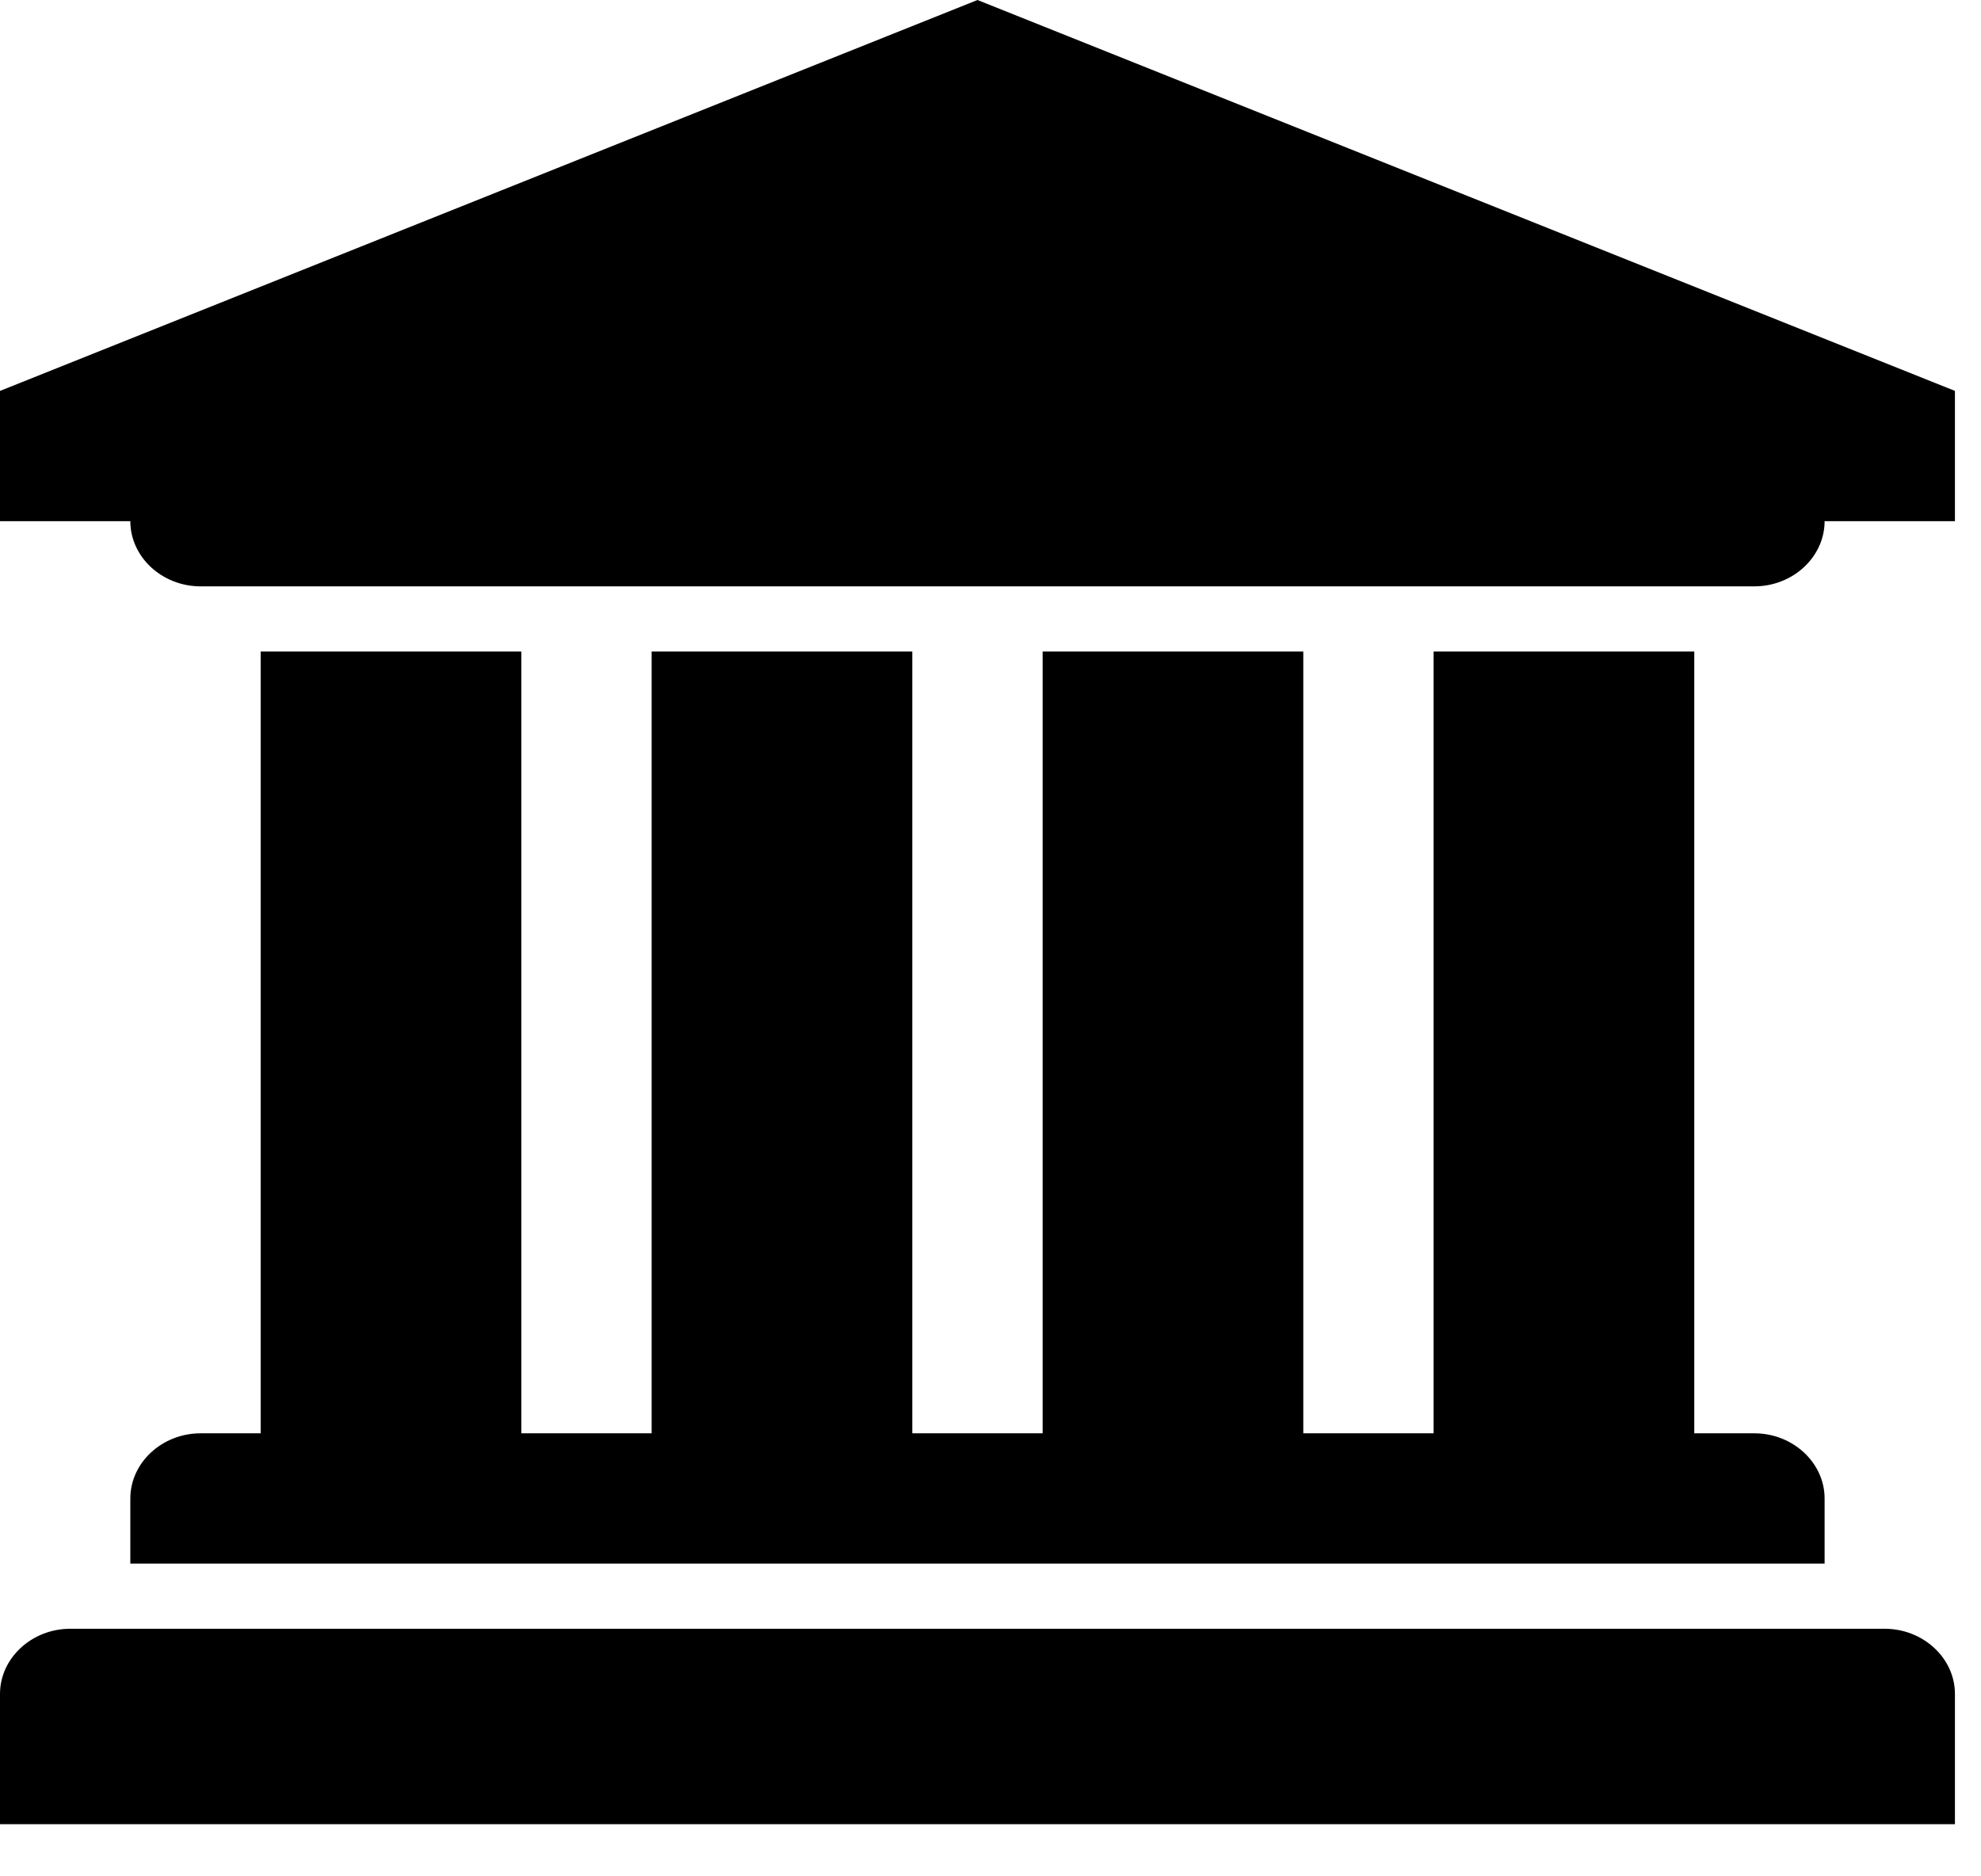 <?xml version="1.0" encoding="UTF-8" standalone="no"?>
<svg width="19px" height="18px" viewBox="0 0 19 18" version="1.1" xmlns="http://www.w3.org/2000/svg" xmlns:xlink="http://www.w3.org/1999/xlink">
    <!-- Generator: Sketch 3.8.3 (29802) - http://www.bohemiancoding.com/sketch -->
    <title>Government</title>
    <desc>Created with Sketch.</desc>
    <defs></defs>
    <g id="Icons" stroke="none" stroke-width="1" fill="none" fill-rule="evenodd">
        <g id="Artboard-1" transform="translate(-332, -1058)" fill="#000000">
            <path d="M341.375,1058 L332,1061.75 L332,1063 L333.25,1063 C333.25,1063.342 333.553,1063.625 333.924,1063.625 L348.826,1063.625 C349.197,1063.625 349.5,1063.342 349.5,1063 L350.75,1063 L350.75,1061.75 L341.375,1058 Z M334.5,1064.25 L334.5,1071.75 L333.924,1071.75 C333.553,1071.75 333.25,1072.033 333.25,1072.375 L333.25,1073 L349.5,1073 L349.5,1072.375 C349.5,1072.033 349.197,1071.75 348.826,1071.75 L348.25,1071.75 L348.25,1064.25 L345.75,1064.25 L345.75,1071.75 L344.5,1071.75 L344.5,1064.25 L342,1064.25 L342,1071.75 L340.75,1071.75 L340.75,1064.25 L338.25,1064.25 L338.25,1071.75 L337,1071.75 L337,1064.25 L334.5,1064.25 Z M350.076,1073.625 L332.674,1073.625 C332.303,1073.625 332,1073.908 332,1074.25 L332,1075.5 L350.75,1075.5 L350.75,1074.25 C350.75,1073.908 350.447,1073.625 350.076,1073.625 L350.076,1073.625 Z" id="Government"></path>
        </g>
    </g>
</svg>